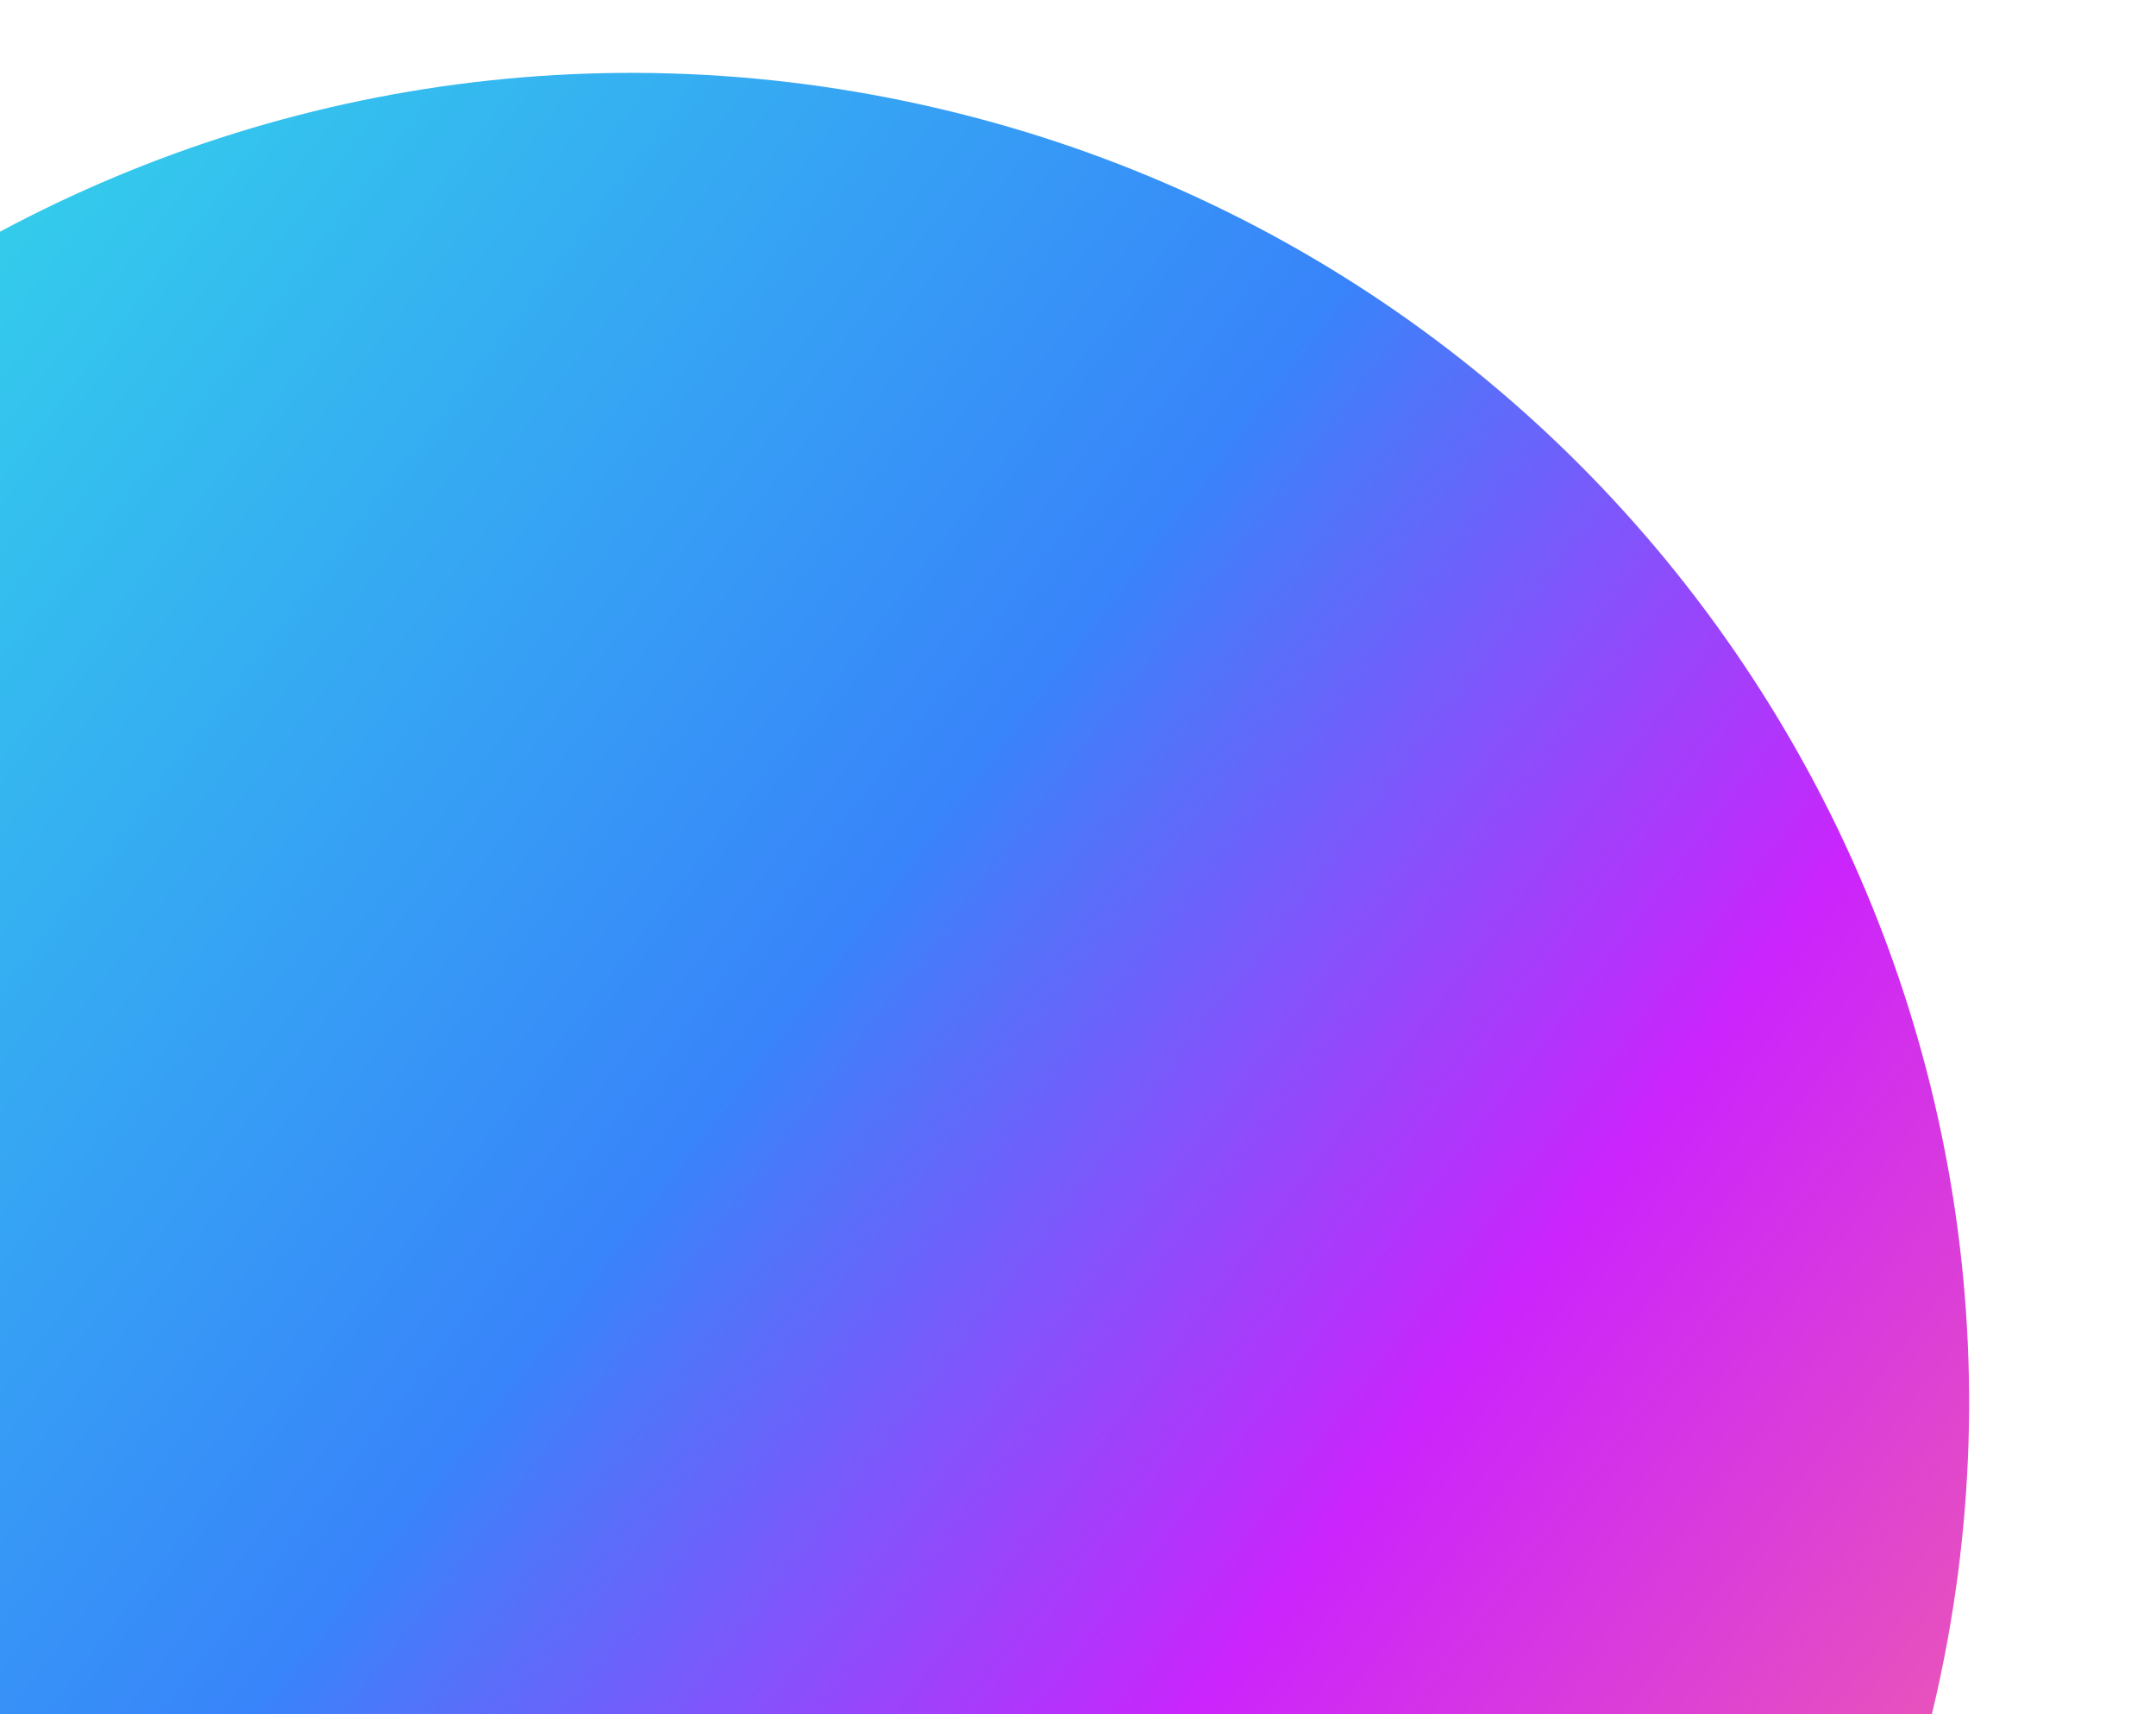 <svg width="117" height="93" viewBox="0 0 117 93" fill="none" xmlns="http://www.w3.org/2000/svg">
<g clip-path="url(#clip0_159_516)">
<g filter="url(#filter0_d_159_516)">
<path d="M97.904 88.728C107.103 49.931 82.964 11.057 43.987 1.9C5.01 -7.257 -34.044 16.771 -43.243 55.568C-52.443 94.365 -28.303 133.239 10.673 142.395C49.65 151.552 88.704 127.524 97.904 88.728Z" fill="url(#paint0_linear_159_516)"/>
</g>
</g>
<defs>
<filter id="filter0_d_159_516" x="-45.199" y="-0.046" width="152.059" height="148.388" filterUnits="userSpaceOnUse" color-interpolation-filters="sRGB">
<feFlood flood-opacity="0" result="BackgroundImageFix"/>
<feColorMatrix in="SourceAlpha" type="matrix" values="0 0 0 0 0 0 0 0 0 0 0 0 0 0 0 0 0 0 127 0" result="hardAlpha"/>
<feOffset dx="7" dy="4"/>
<feColorMatrix type="matrix" values="0 0 0 0 0.373 0 0 0 0 0.039 0 0 0 0 0.408 0 0 0 0.55 0"/>
<feBlend mode="normal" in2="BackgroundImageFix" result="effect1_dropShadow_159_516"/>
<feBlend mode="normal" in="SourceGraphic" in2="effect1_dropShadow_159_516" result="shape"/>
</filter>
<linearGradient id="paint0_linear_159_516" x1="-123.092" y1="-41.794" x2="93.126" y2="123.541" gradientUnits="userSpaceOnUse">
<stop stop-color="#F2DA1E"/>
<stop offset="0.18" stop-color="#52C859"/>
<stop offset="0.44" stop-color="#33CFEB"/>
<stop offset="0.67" stop-color="#3884FA"/>
<stop offset="0.82" stop-color="#CB24FC"/>
<stop offset="1" stop-color="#F76A9B"/>
</linearGradient>
<clipPath id="clip0_159_516">
<rect width="162" height="154" fill="white" transform="translate(-45.184)"/>
</clipPath>
</defs>
</svg>

